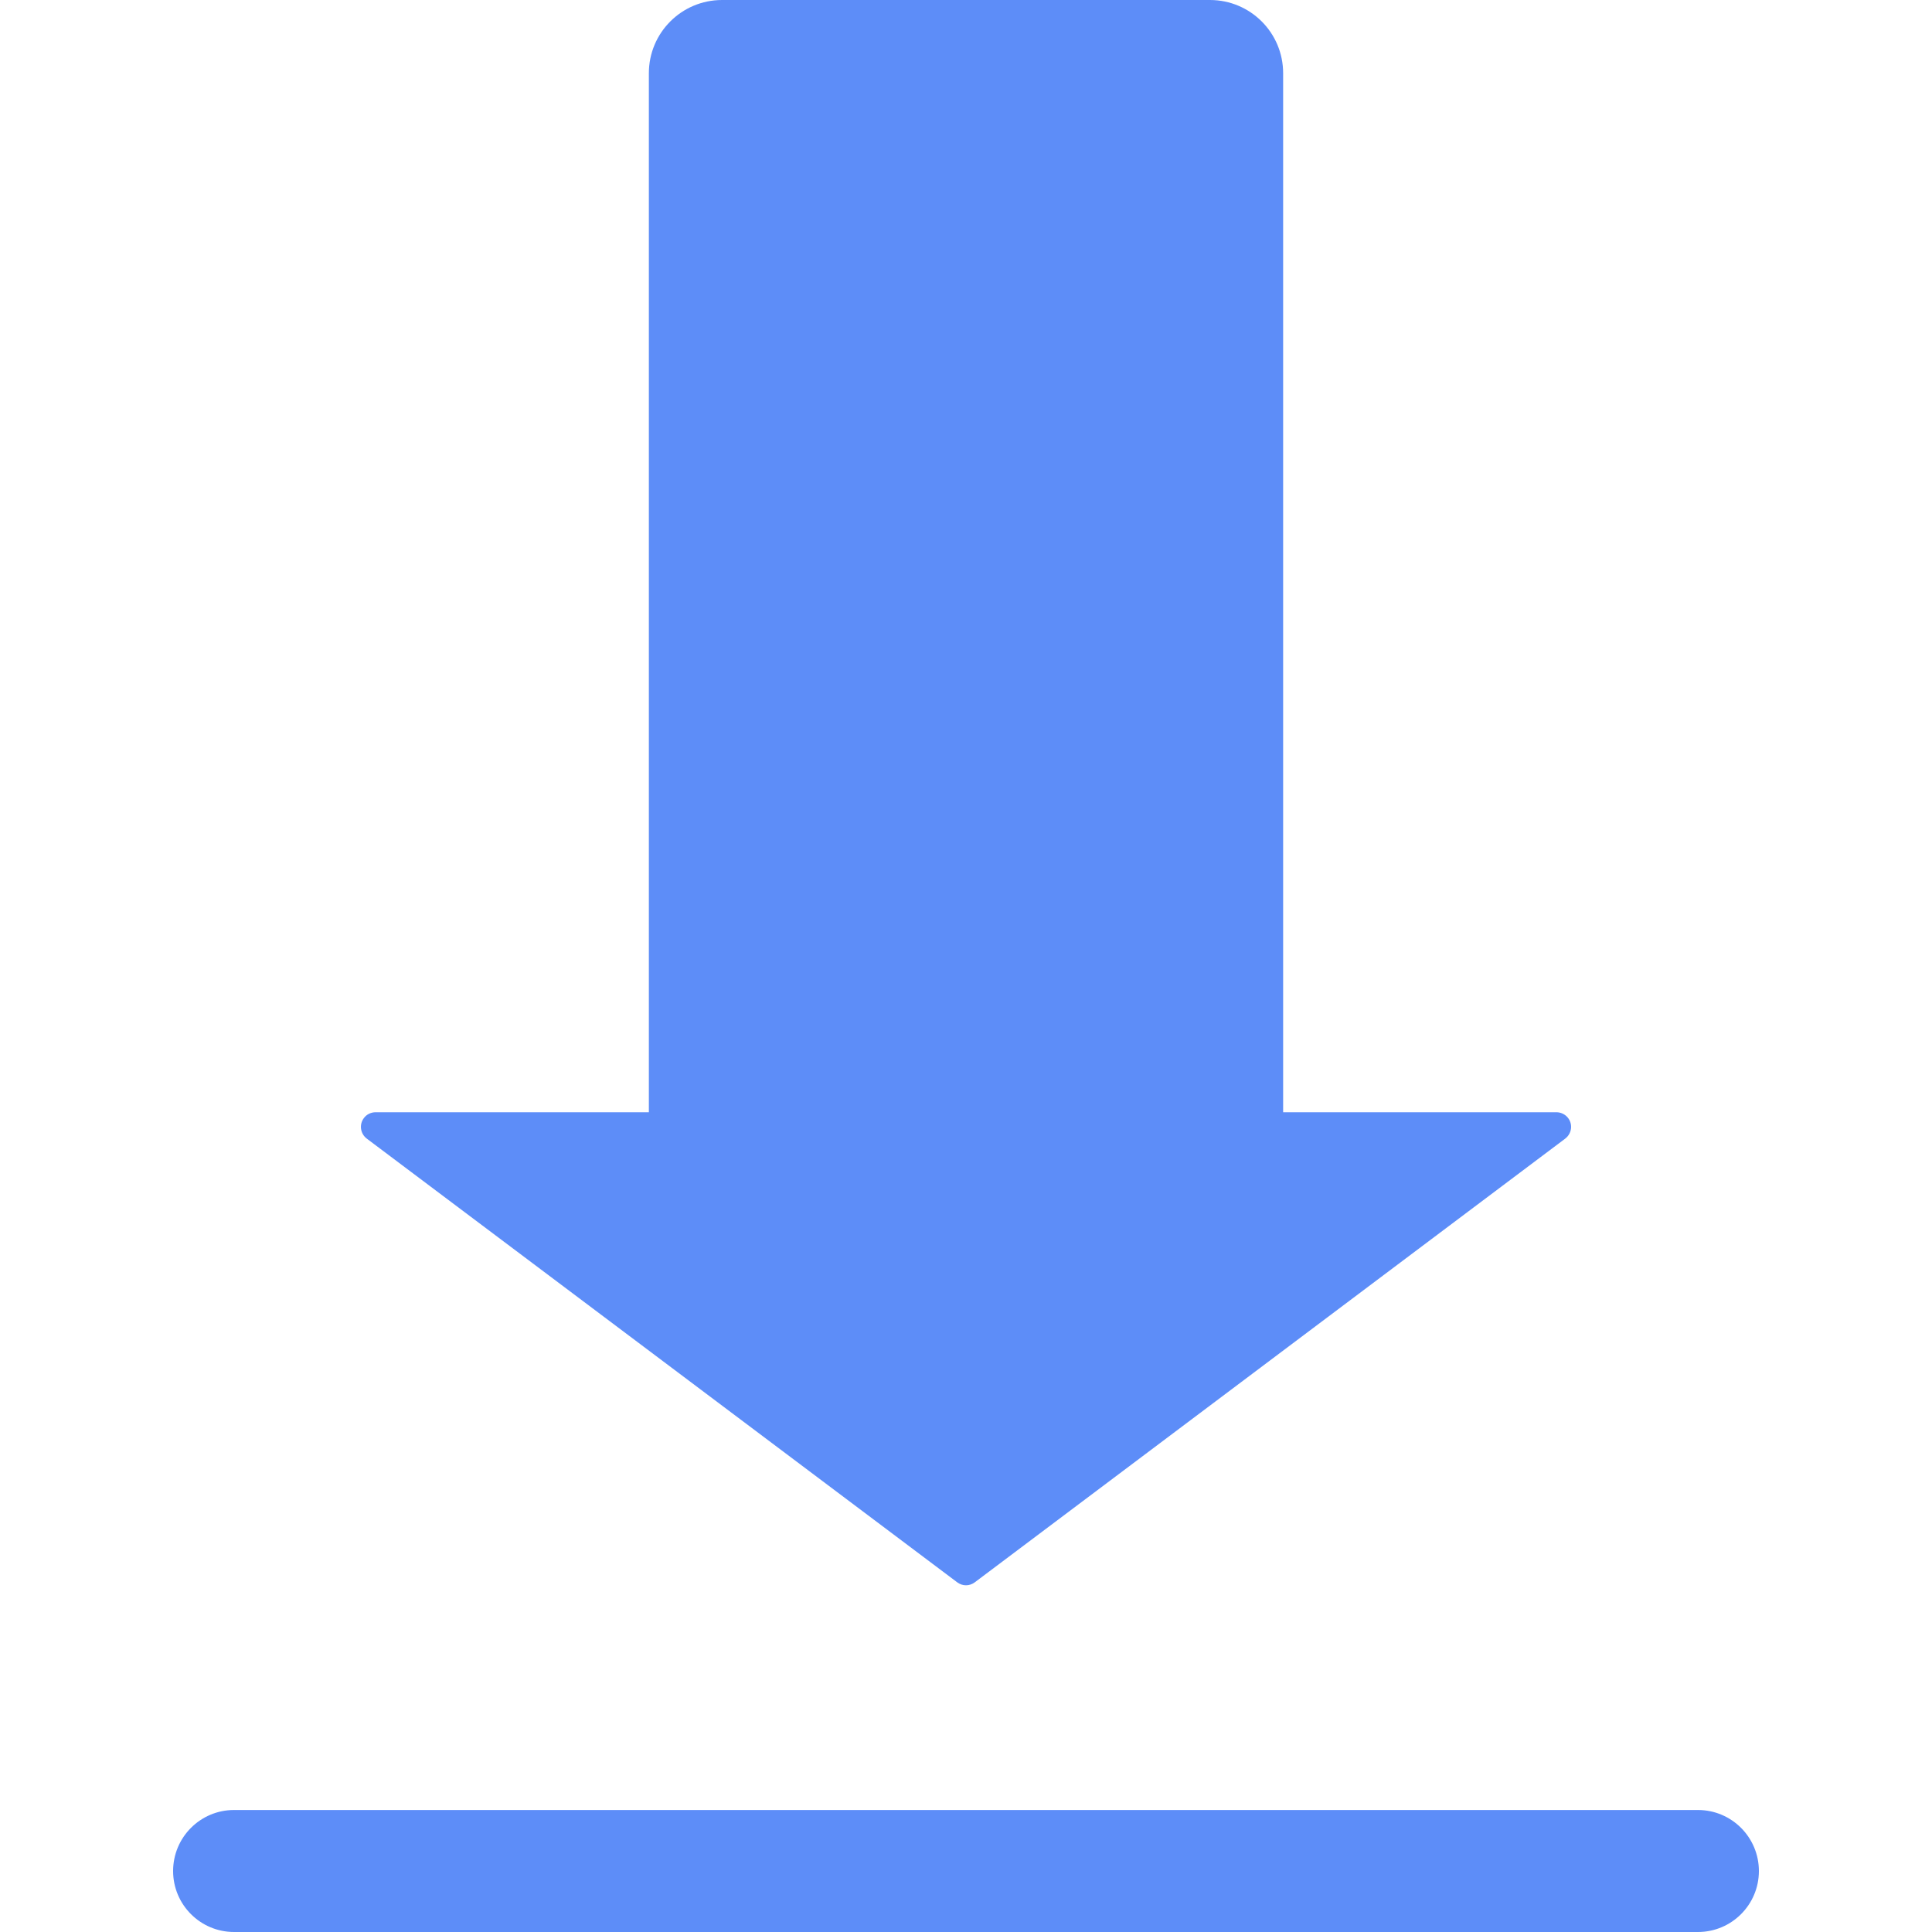 <svg xmlns="http://www.w3.org/2000/svg" xmlns:xlink="http://www.w3.org/1999/xlink" style="isolation:isolate" viewBox="0 0 20 20" width="20" height="20"><defs><clipPath id="_clipPath_zdvoxKcaQM2KlYbPa3HYCMewdq5WyWk2"><rect width="20" height="20"/></clipPath></defs><g clip-path="url(#_clipPath_zdvoxKcaQM2KlYbPa3HYCMewdq5WyWk2)"><g><g><path d=" M 2.423 18.737 L 17.577 18.737 C 17.926 18.737 18.208 19.02 18.208 19.369 L 18.208 19.369 C 18.208 19.717 17.926 20 17.577 20 L 2.423 20 C 2.074 20 1.792 19.717 1.792 19.369 L 1.792 19.369 C 1.792 19.02 2.074 18.737 2.423 18.737 Z " fill-rule="evenodd" fill="rgb(93,141,248)"/><path d=" M 13.283 11.514 L 16.112 11.514 C 16.196 11.514 16.264 11.582 16.264 11.665 C 16.264 11.713 16.241 11.758 16.203 11.787 L 10.091 16.38 C 10.037 16.421 9.963 16.421 9.909 16.38 L 3.797 11.787 C 3.73 11.736 3.716 11.641 3.767 11.574 C 3.795 11.536 3.84 11.514 3.888 11.514 L 6.717 11.514 L 6.717 0.758 C 6.717 0.339 7.056 0 7.475 0 L 12.525 0 C 12.944 0 13.283 0.339 13.283 0.758 L 13.283 11.514 Z " fill-rule="evenodd" fill="rgb(93,141,248)"/></g></g></g></svg>
